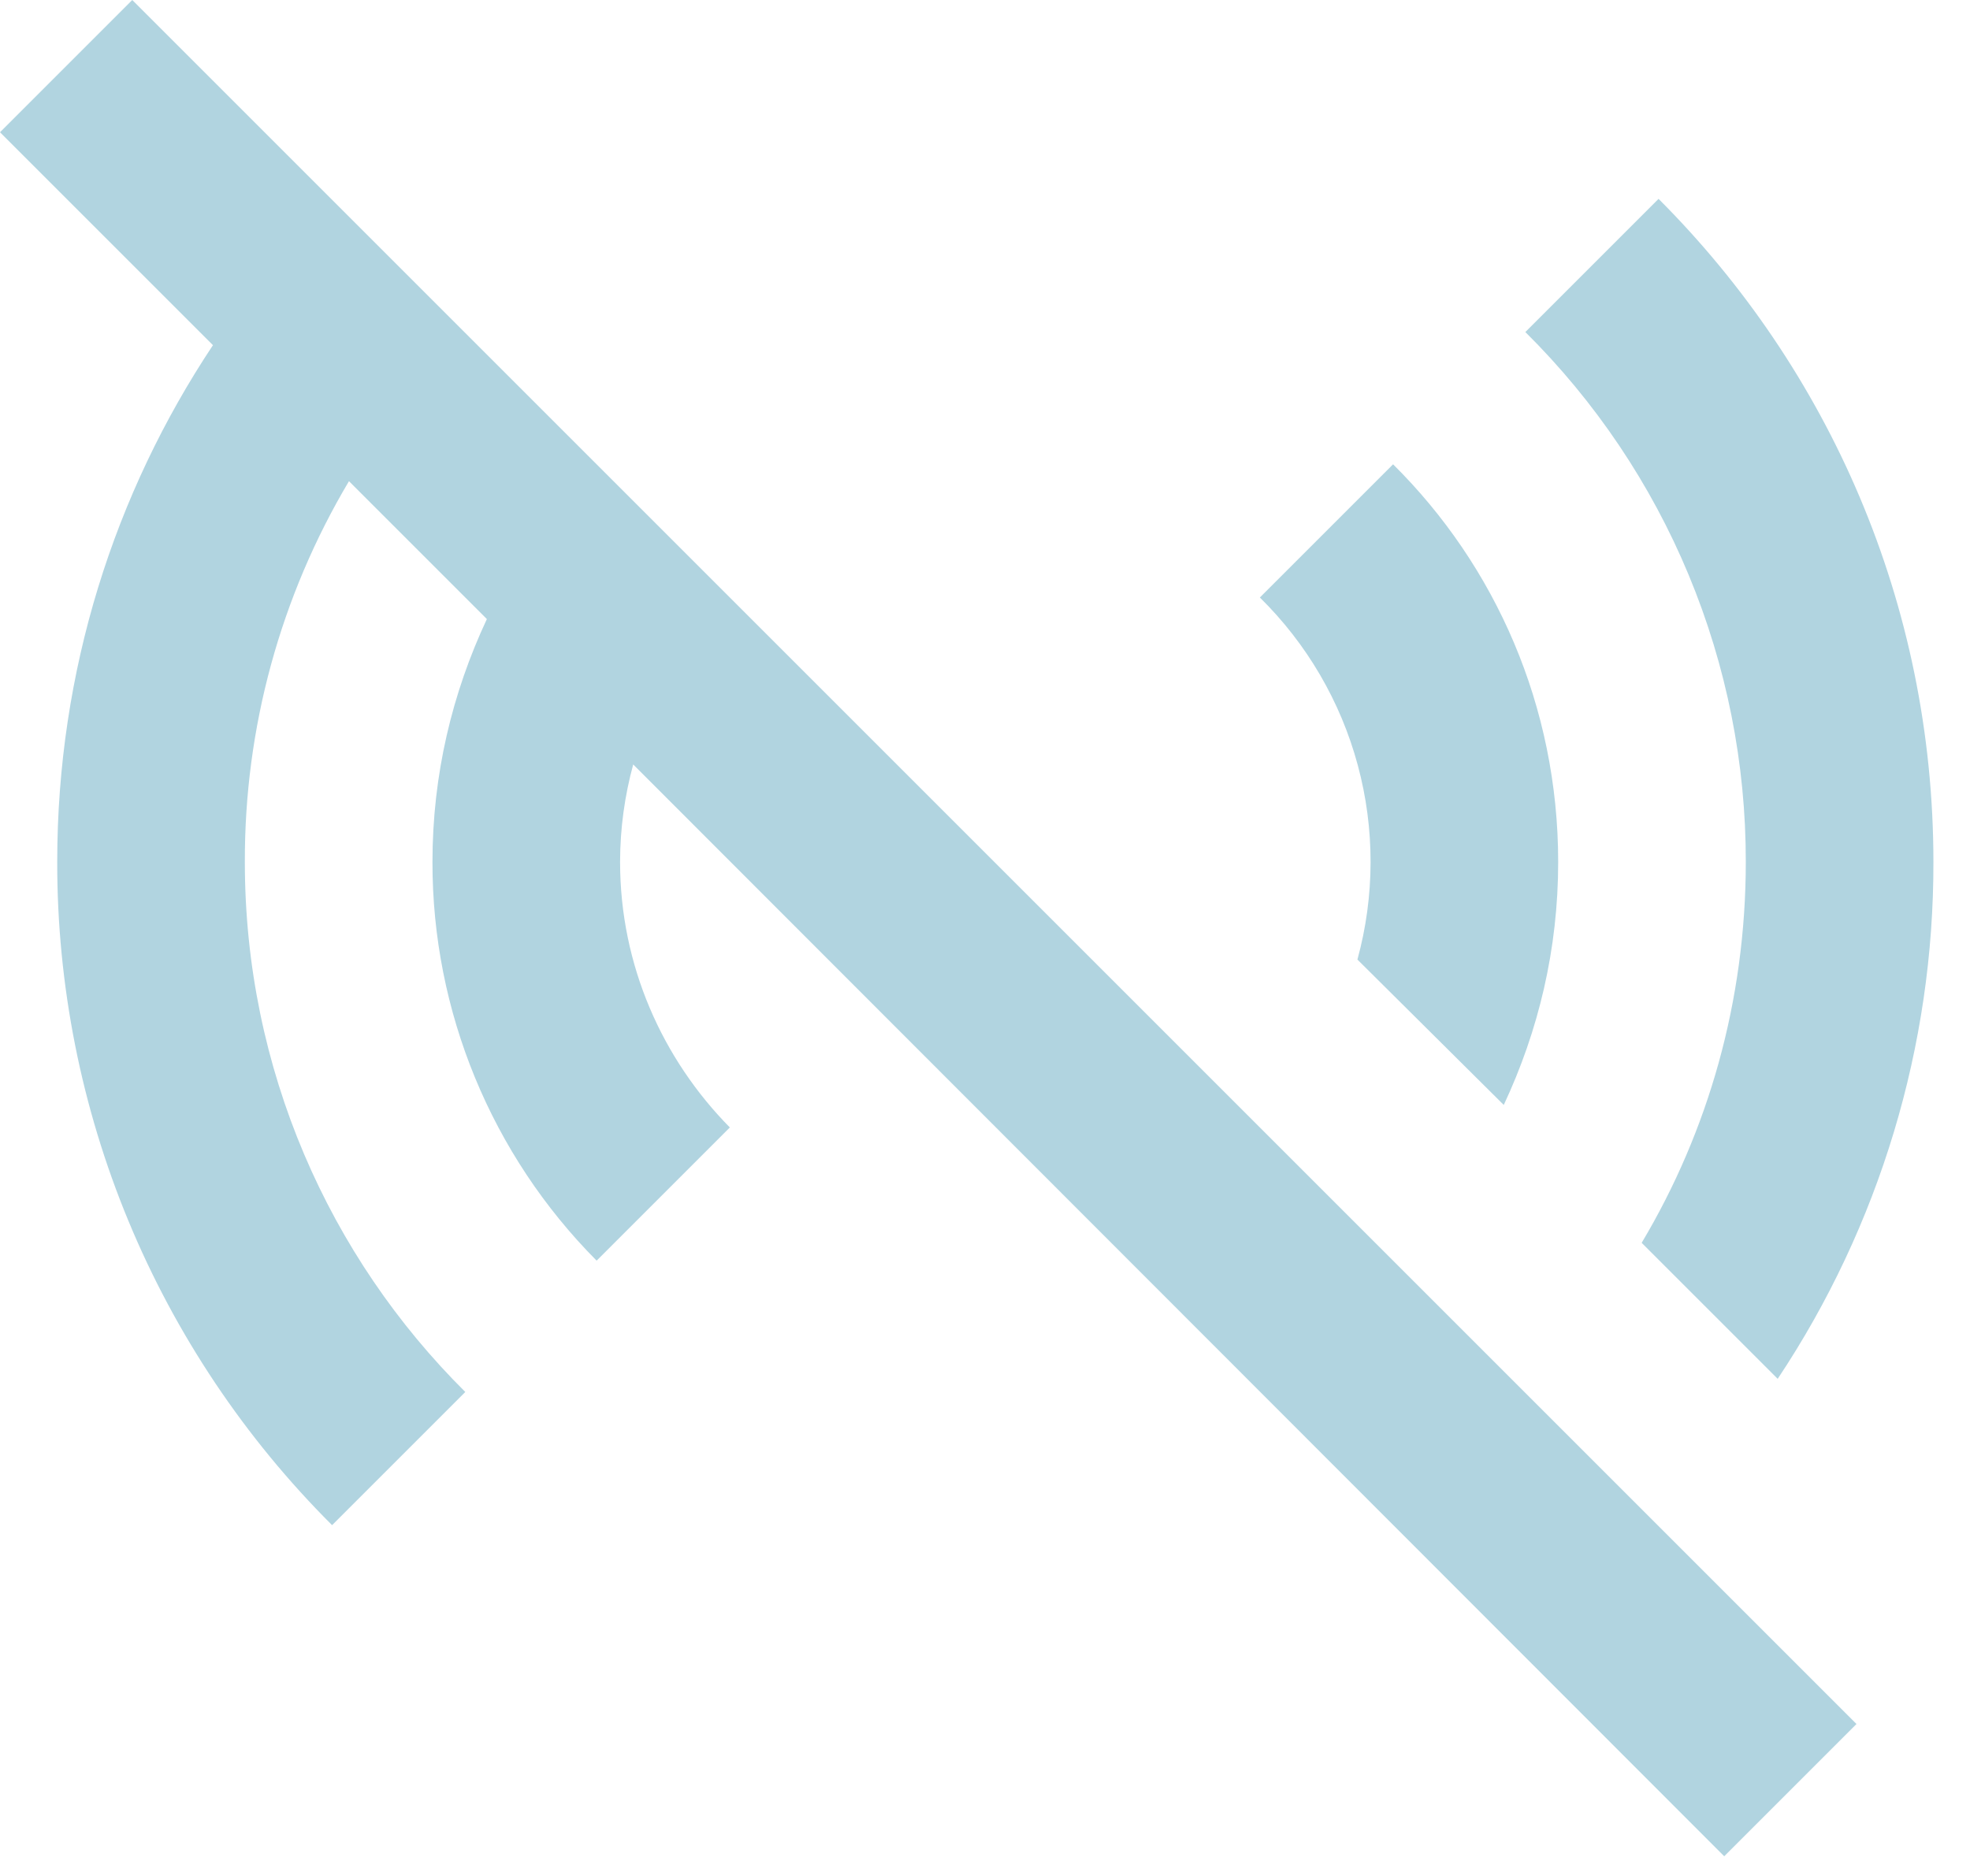 <svg width="42" height="40" viewBox="0 0 42 40" fill="none" xmlns="http://www.w3.org/2000/svg">
<path d="M13.5 16.3C13.32 16.96 13.22 17.66 13.22 18.38C13.22 20.58 14.12 22.58 15.56 24.04L12.72 26.88C10.475 24.621 9.216 21.565 9.22 18.38C9.22 16.52 9.64 14.78 10.38 13.2L7.44 10.26C5.979 12.716 5.212 15.522 5.22 18.38C5.22 22.8 7.02 26.8 9.92 29.68L7.08 32.52C5.22 30.665 3.745 28.461 2.739 26.035C1.733 23.608 1.217 21.007 1.22 18.38C1.22 14.3 2.44 10.52 4.54 7.36L0 2.82L2.82 0L39.58 36.76L36.76 39.58L13.5 16.3ZM32.06 23.56C32.8 21.98 33.22 20.24 33.22 18.38C33.22 15.06 31.88 12.06 29.7 9.9L26.86 12.74C27.862 13.726 28.583 14.96 28.948 16.317C29.314 17.674 29.311 19.105 28.94 20.46L32.06 23.56ZM37.22 18.38C37.22 21.34 36.42 24.12 35 26.5L37.9 29.4C40.072 26.136 41.228 22.301 41.22 18.38C41.22 12.86 38.98 7.86 35.36 4.24L32.52 7.08C34.012 8.559 35.196 10.319 36.002 12.259C36.809 14.199 37.223 16.279 37.22 18.38Z" fill="url(#paint0_linear)"/>
<defs>
<linearGradient id="paint0_linear" x1="20.61" y1="0" x2="20.61" y2="39.58" gradientUnits="userSpaceOnUse">
<stop offset="1" stop-color="#B1D4E0"/>
<stop offset="1" stop-color="white" stop-opacity="0"/>
</linearGradient>
</defs>
</svg>
